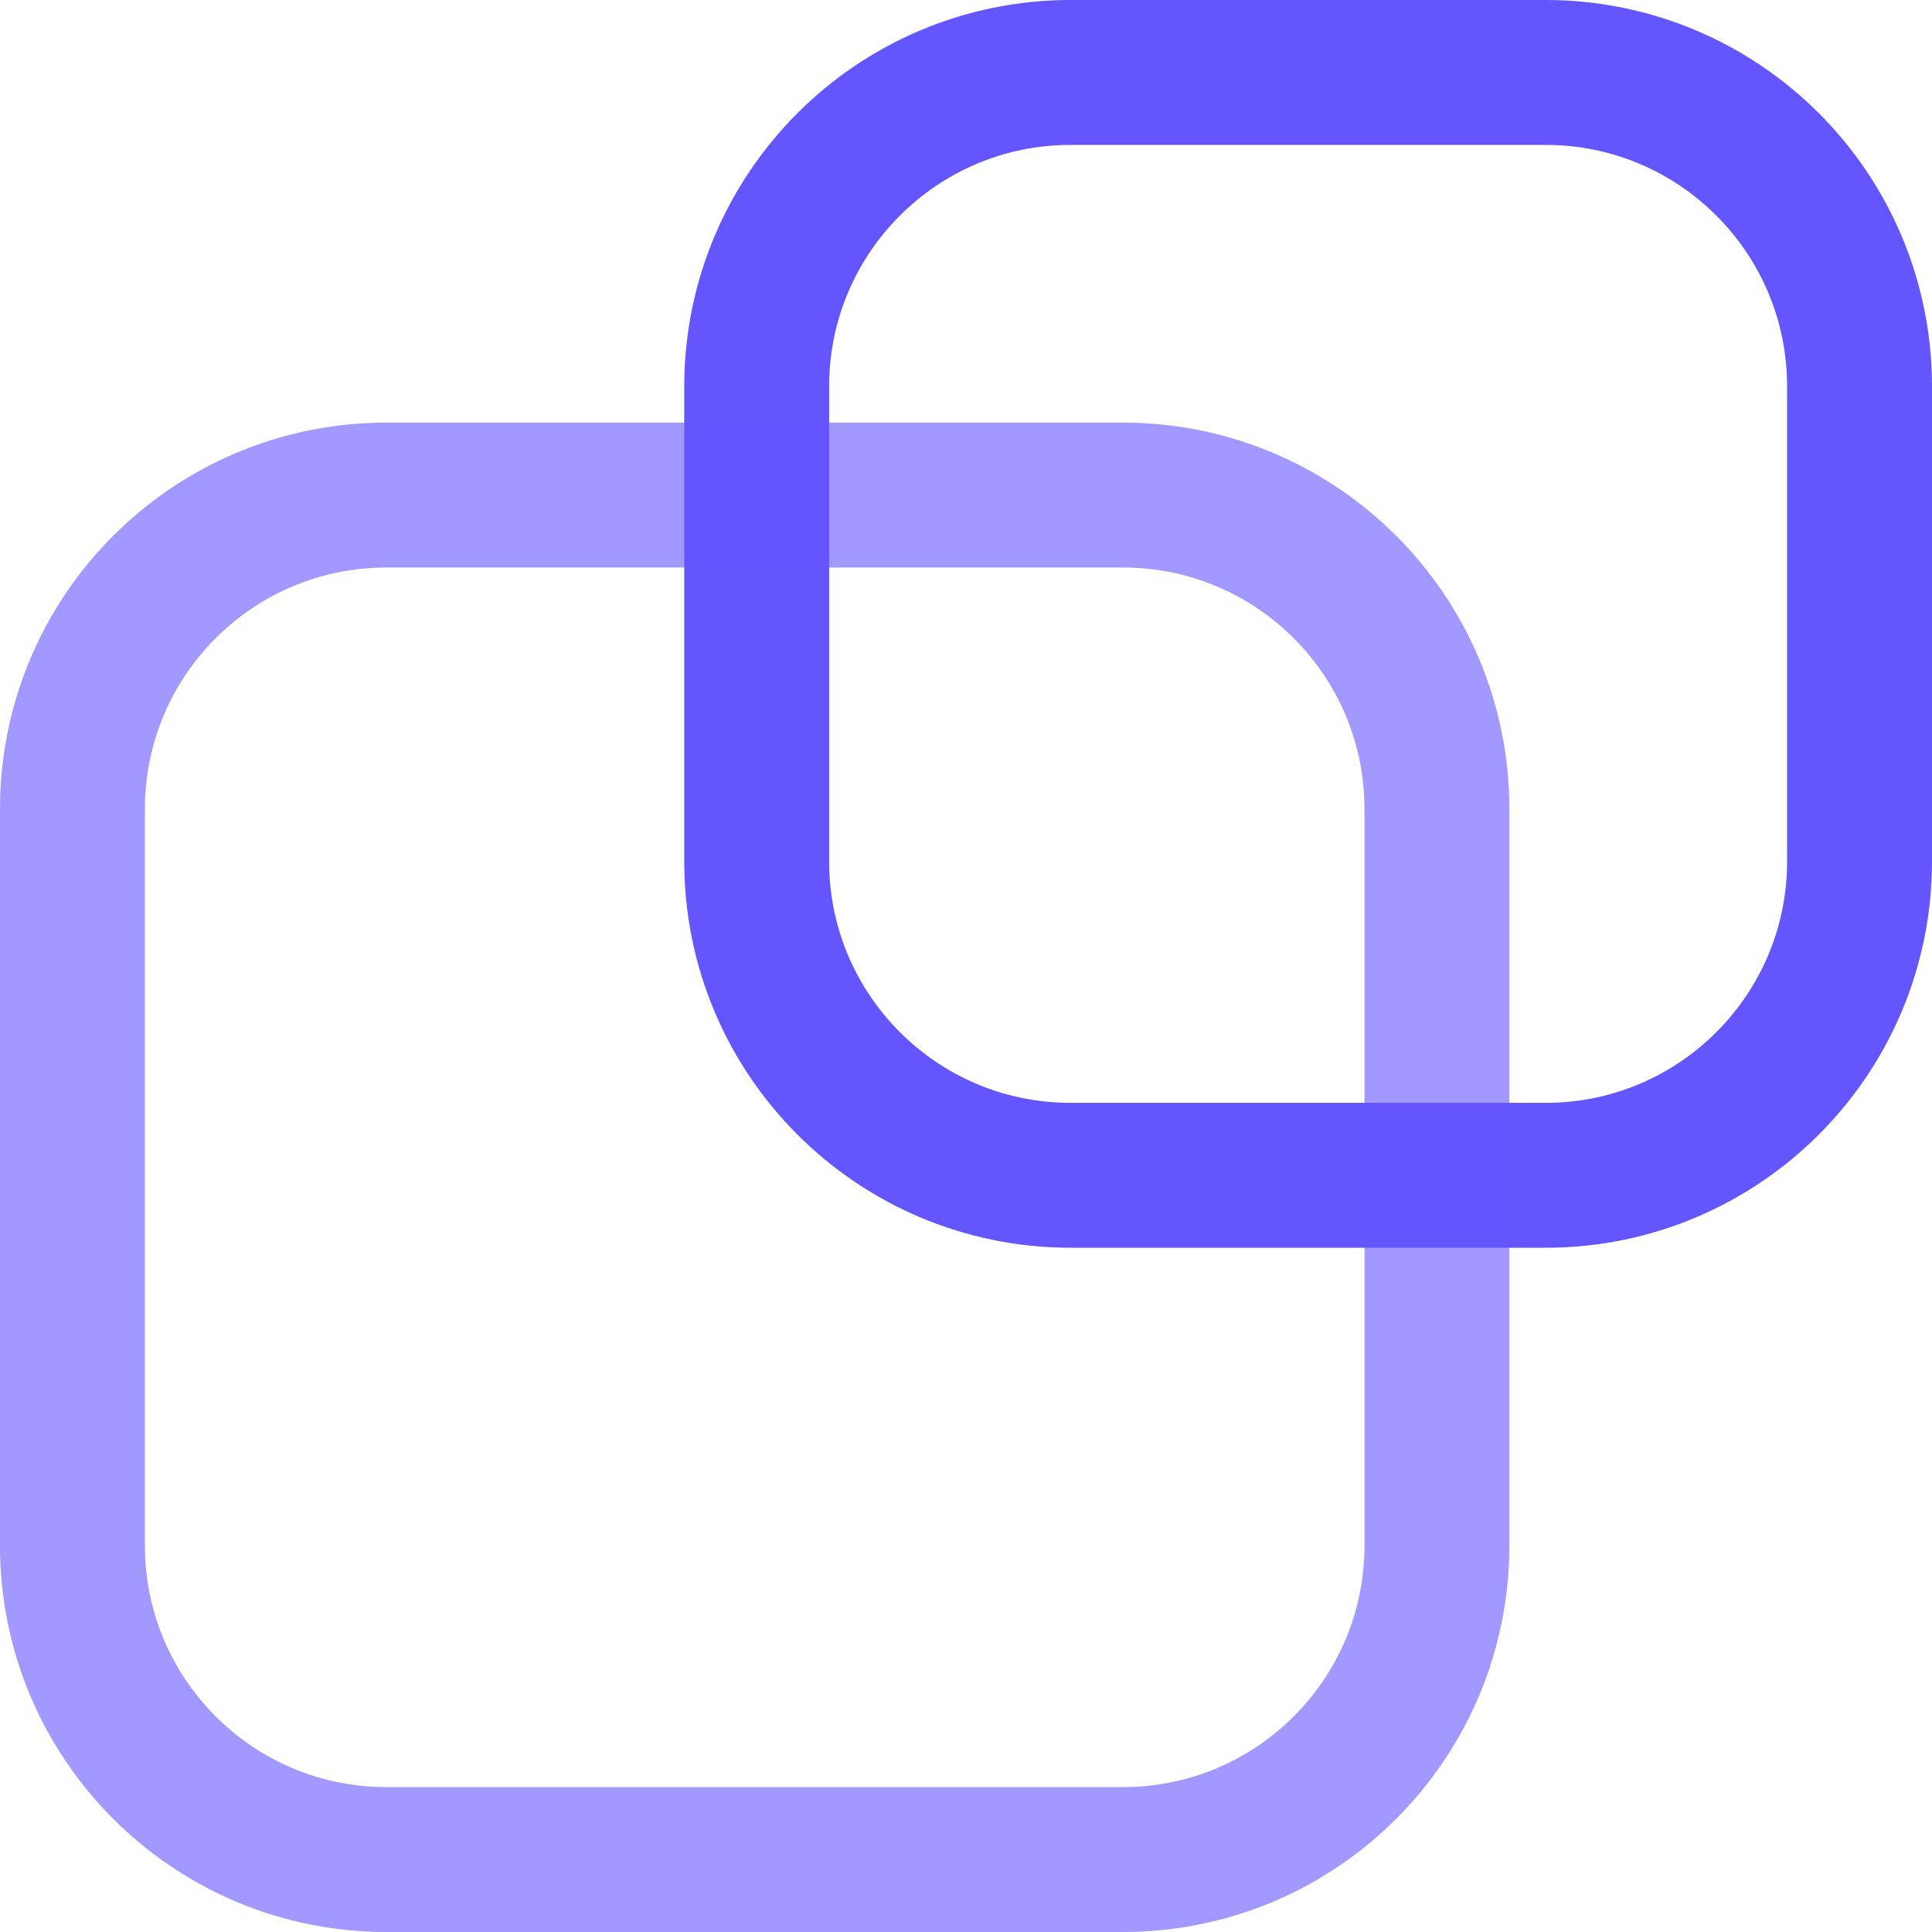<svg width="80" height="80" viewBox="0 0 80 80" fill="none" xmlns="http://www.w3.org/2000/svg">
<path d="M64 3H44.333C37.153 3 31.333 8.82 31.333 16V35.667C31.333 42.847 37.153 48.667 44.333 48.667H64C71.18 48.667 77 42.847 77 35.667V16C77 8.82 71.18 3 64 3Z" stroke="#6356FF" stroke-width="6"/>
<path opacity="0.6" d="M46.5 20.5H16C8.82 20.5 3 26.32 3 33.5V64C3 71.18 8.82 77 16 77H46.5C53.68 77 59.5 71.18 59.5 64V33.5C59.5 26.32 53.68 20.5 46.5 20.5Z" stroke="#6356FF" stroke-width="6"/>
</svg>
